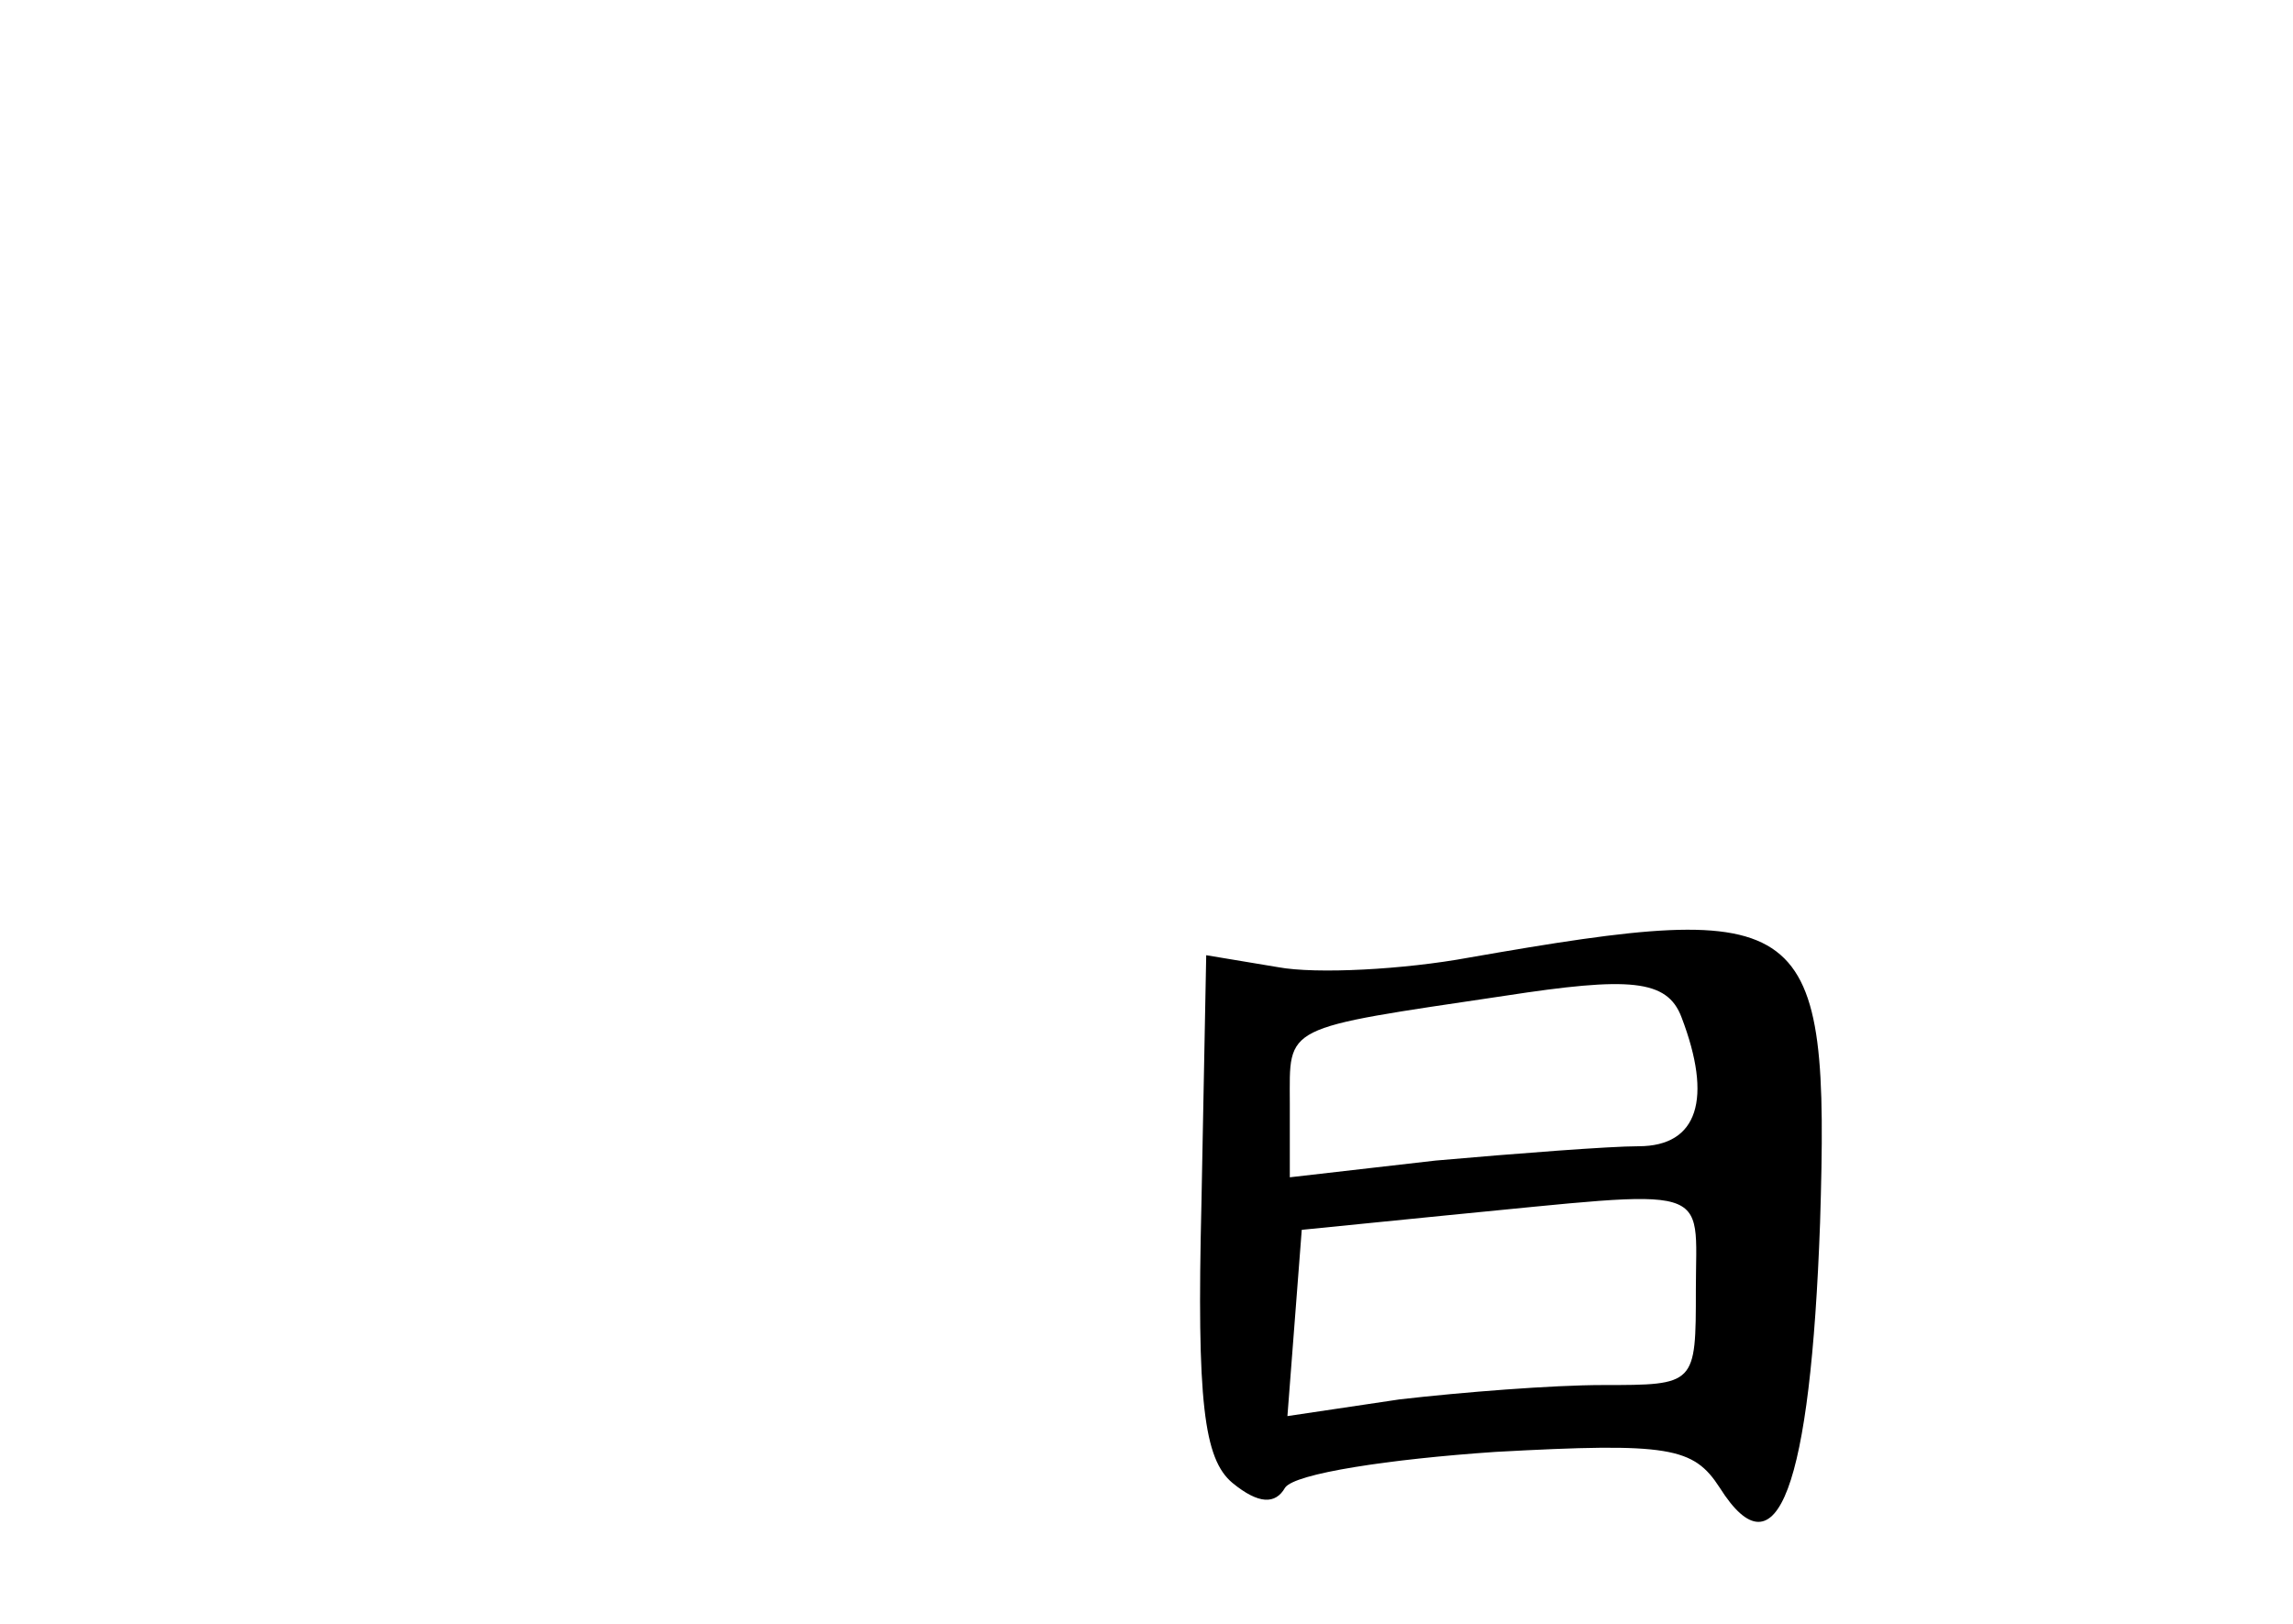 <?xml version="1.0" standalone="no"?>
<!DOCTYPE svg PUBLIC "-//W3C//DTD SVG 20010904//EN"
 "http://www.w3.org/TR/2001/REC-SVG-20010904/DTD/svg10.dtd">
<svg version="1.0" xmlns="http://www.w3.org/2000/svg"
 width="96pt" height="68pt" viewBox="0 0 96 68"
 preserveAspectRatio="xMidYMid meet">
<g transform="translate(0,68) scale(0.1,-0.1)"
fill="#000000" stroke="none">
<path d="M615 279 c-27 -5 -64 -7 -80 -4 l-30 5 -2 -104 c-2 -83 1 -107 13
-117 11 -9 18 -9 22 -2 4 6 44 12 88 15 73 4 83 2 94 -15 24 -38 38 0 42 111
4 130 -4 136 -147 111z m89 -25 c13 -34 7 -54 -18 -54 -12 0 -51 -3 -85 -6
l-61 -7 0 31 c0 33 -4 31 90 45 52 8 68 7 74 -9z m6 -114 c0 -40 0 -40 -39
-40 -21 0 -59 -3 -85 -6 l-47 -7 3 39 3 39 60 6 c114 11 105 14 105 -31z"/>
</g>
</svg>

